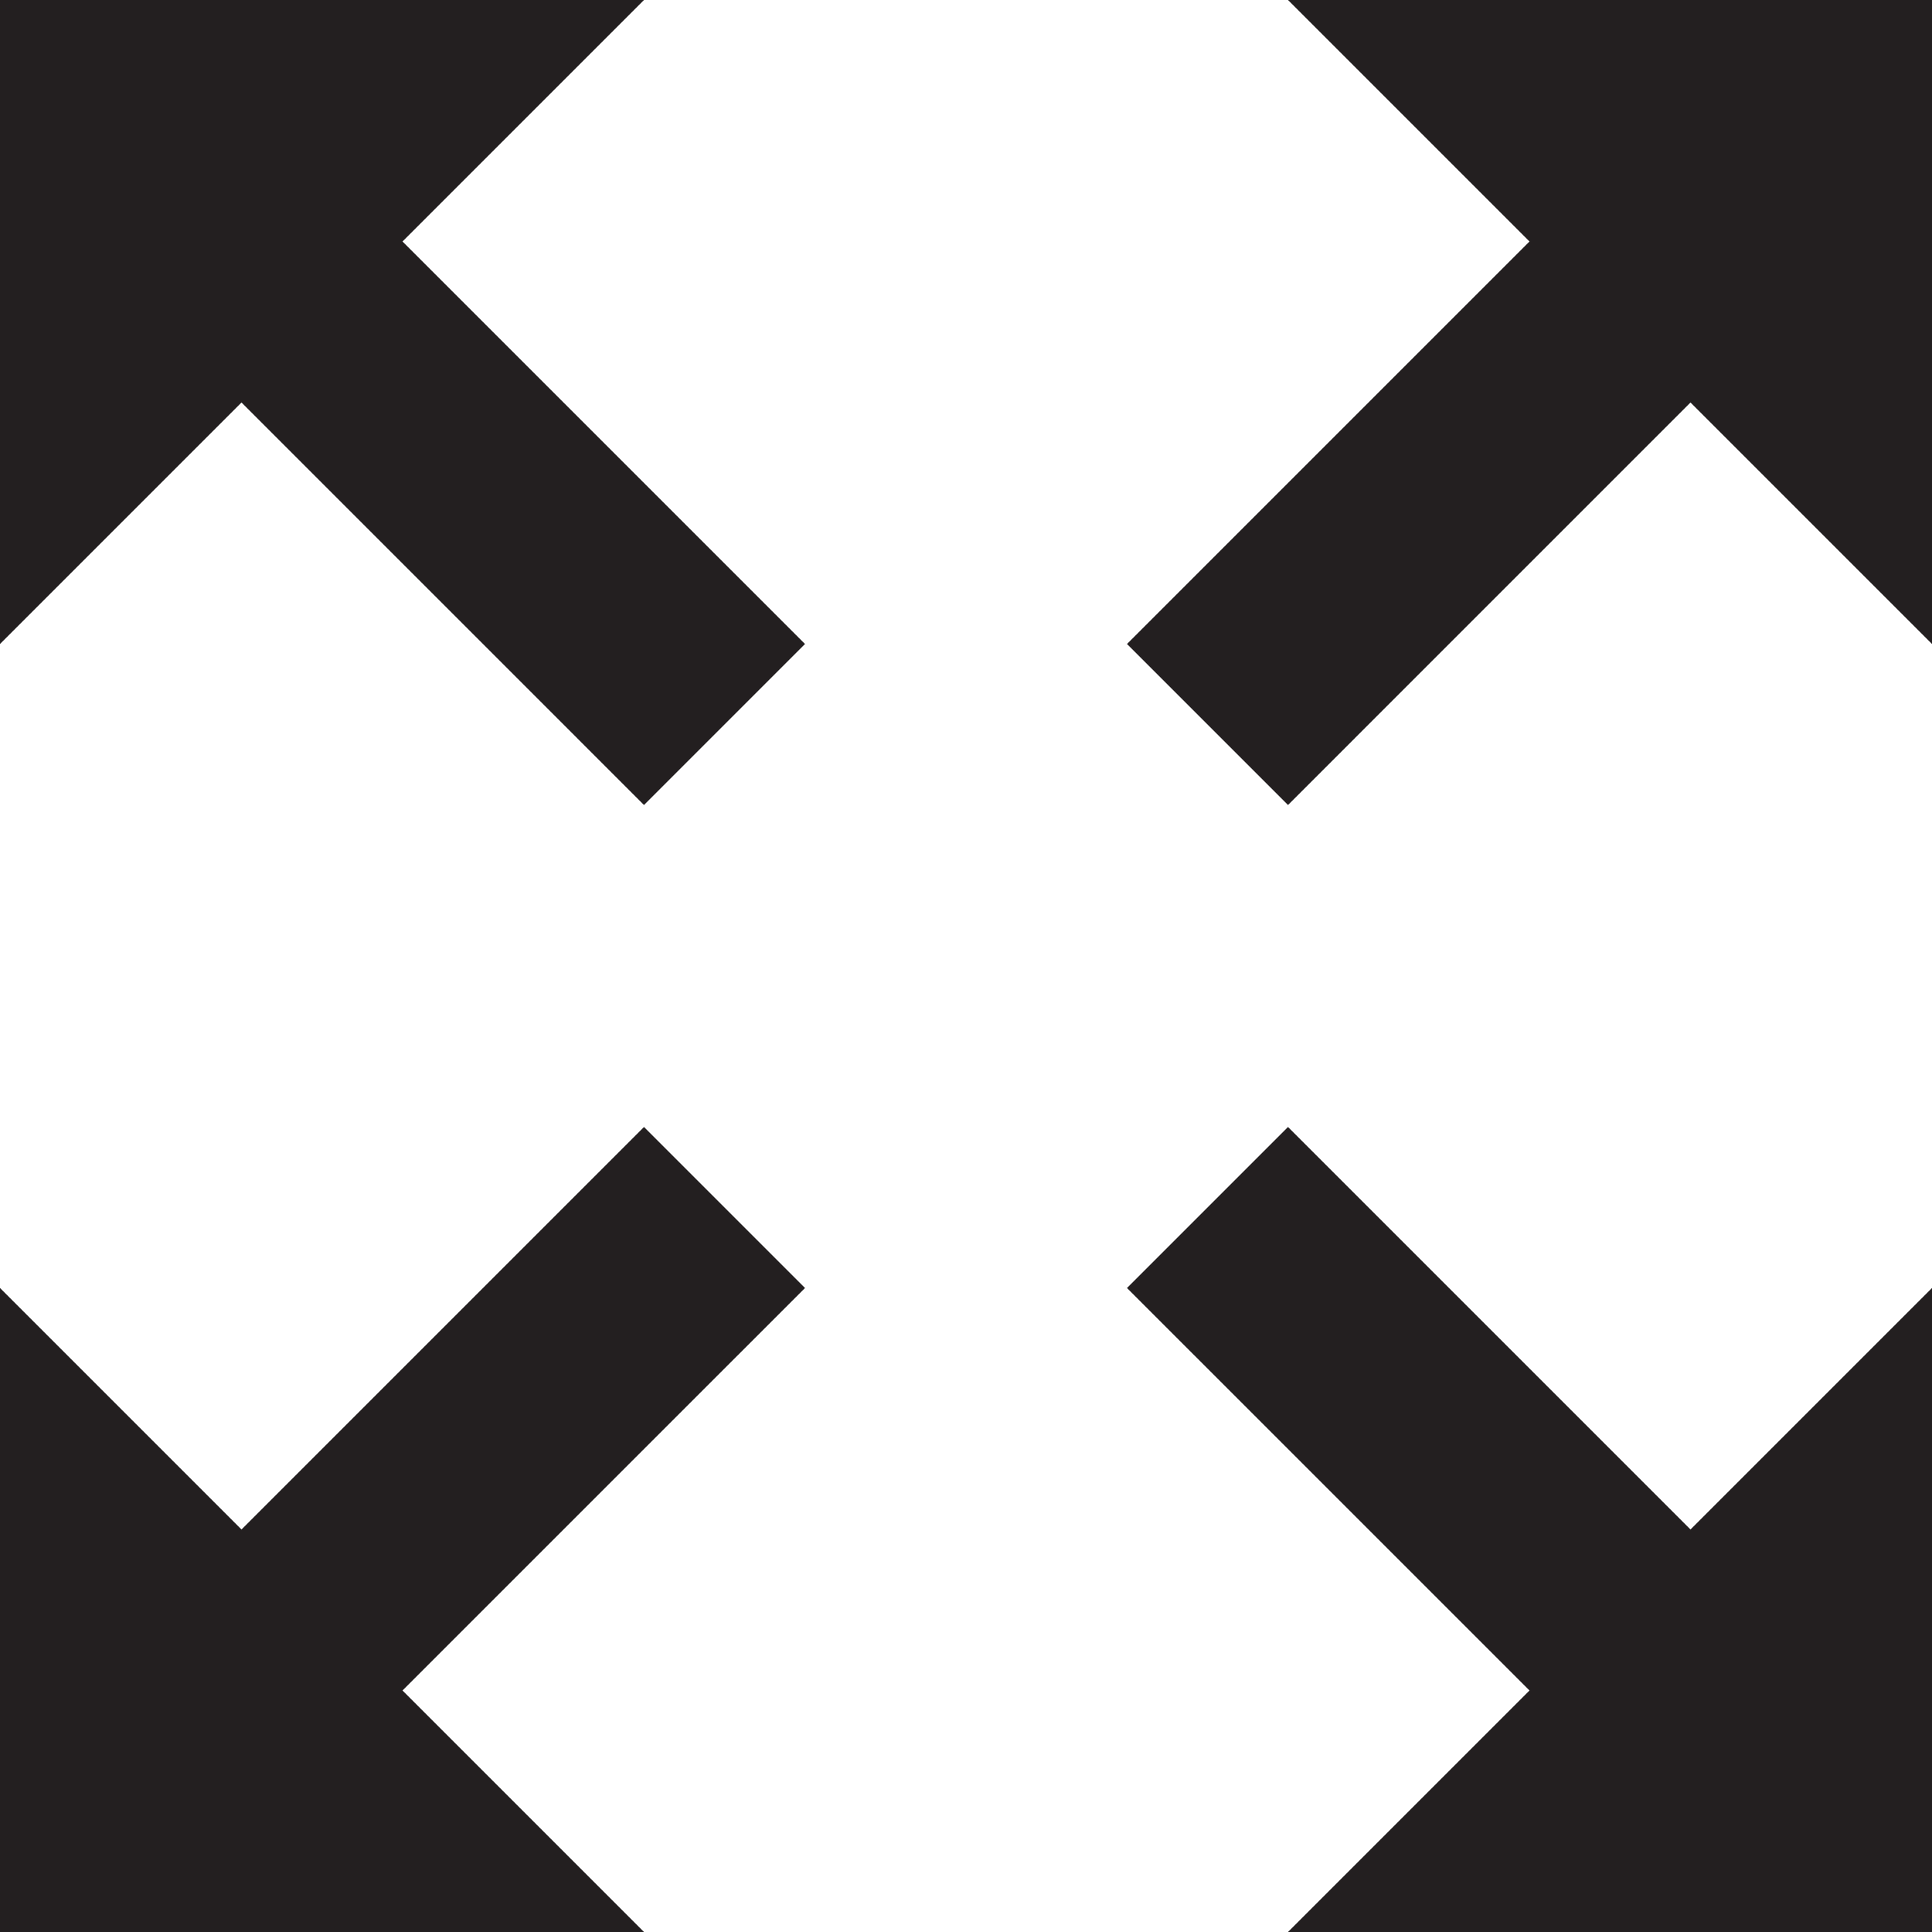 <?xml version="1.0" encoding="utf-8"?>
<!-- Generator: Adobe Illustrator 17.0.0, SVG Export Plug-In . SVG Version: 6.00 Build 0)  -->
<!DOCTYPE svg PUBLIC "-//W3C//DTD SVG 1.1//EN" "http://www.w3.org/Graphics/SVG/1.1/DTD/svg11.dtd">
<svg version="1.1" id="Layer_1" xmlns="http://www.w3.org/2000/svg" xmlns:xlink="http://www.w3.org/1999/xlink" x="0px" y="0px"
	 width="600px" height="600px" viewBox="0 0 600 600" enable-background="new 0 0 600 600" xml:space="preserve">
<g>
	<polygon fill="#231F20" points="125,75 250,200 200,250 75,125 0,200 0,0 200,0 	"/>
	<polygon fill="#231F20" points="525,125 400,250 350,200 475,75 400,0 600,0 600,200 	"/>
	<polygon fill="#231F20" points="475,525 350,400 400,350 525,475 600,400 600,600 400,600 	"/>
	<polygon fill="#231F20" points="75,475 200,350 250,400 125,525 200,600 0,600 0,400 	"/>
</g>
</svg>

